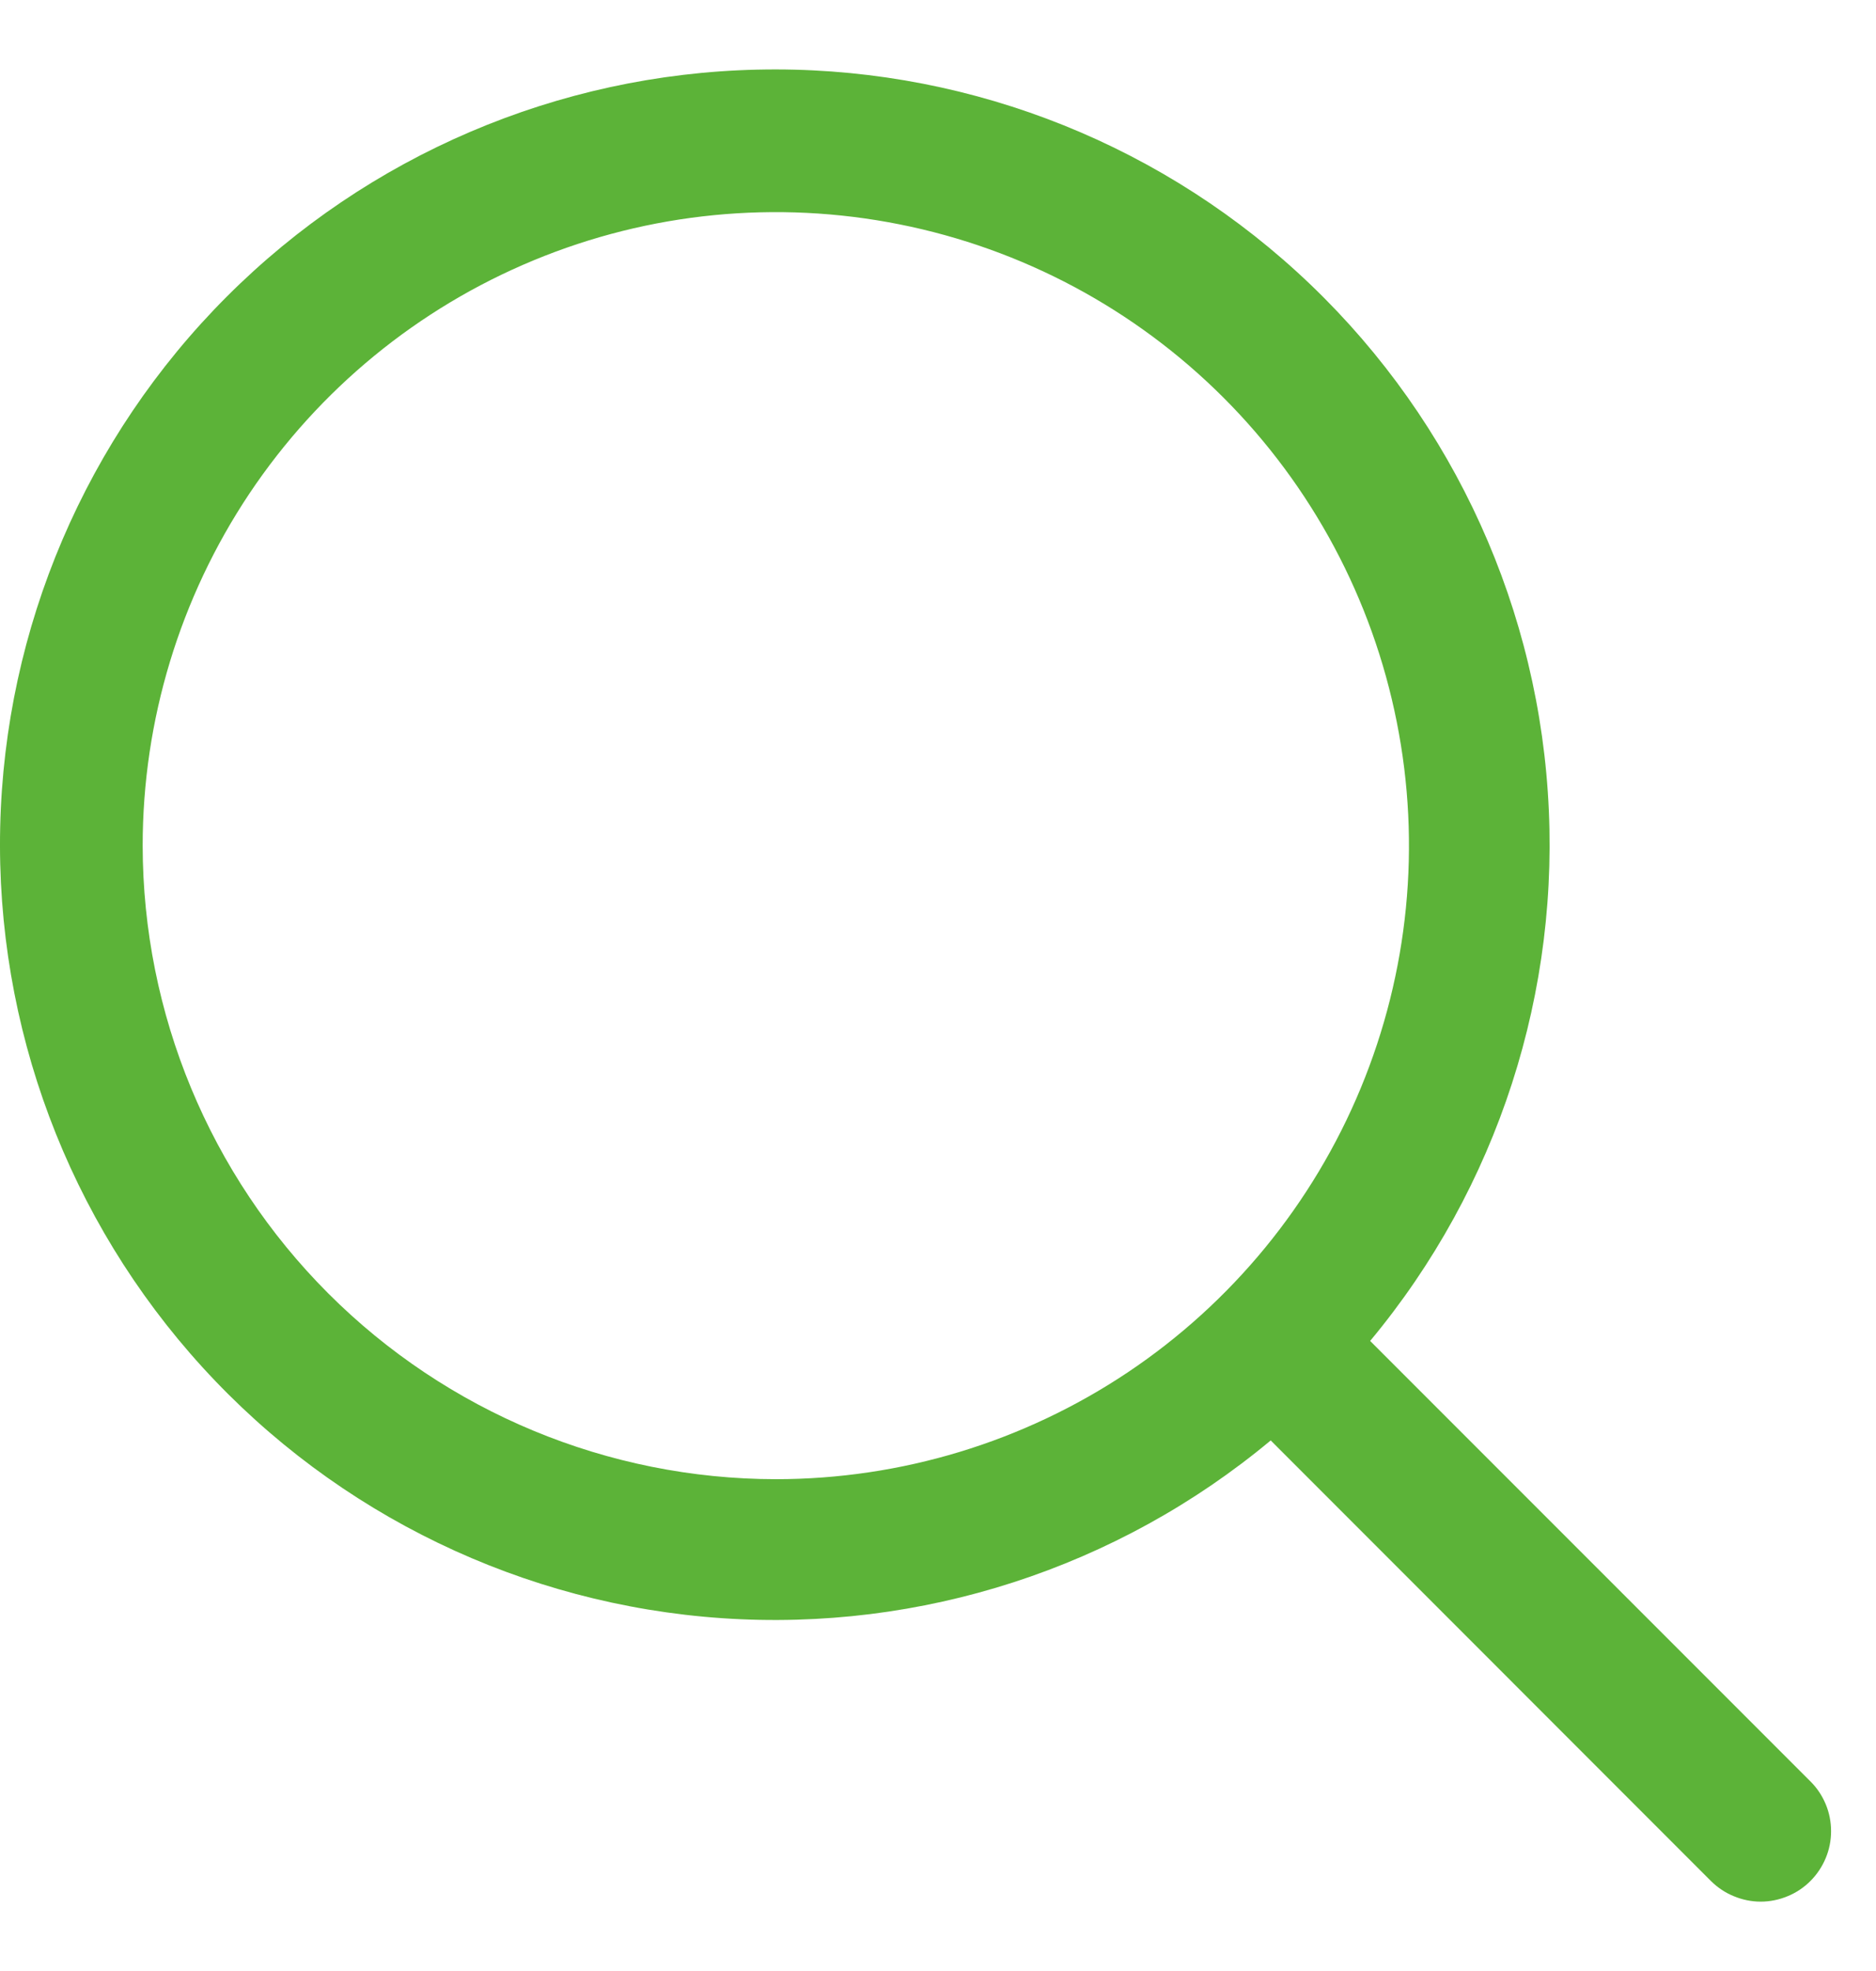 <svg width="20" height="21" viewBox="0 0 20 21" fill="none" xmlns="http://www.w3.org/2000/svg">
<path id="Vector" d="M19.301 18.98L14.607 14.287C15.968 12.653 16.646 10.558 16.501 8.437C16.357 6.316 15.4 4.333 13.83 2.9C12.26 1.466 10.198 0.693 8.073 0.742C5.947 0.79 3.923 1.656 2.419 3.159C0.916 4.662 0.05 6.687 0.002 8.812C-0.046 10.937 0.727 12.999 2.16 14.569C3.593 16.139 5.577 17.096 7.698 17.241C9.819 17.386 11.914 16.707 13.547 15.347L18.24 20.041C18.31 20.11 18.392 20.166 18.484 20.203C18.575 20.241 18.672 20.261 18.771 20.261C18.869 20.261 18.967 20.241 19.058 20.203C19.149 20.166 19.232 20.11 19.301 20.041C19.371 19.971 19.426 19.888 19.464 19.797C19.502 19.706 19.521 19.609 19.521 19.51C19.521 19.412 19.502 19.314 19.464 19.223C19.426 19.132 19.371 19.049 19.301 18.98ZM1.521 9.01C1.521 7.675 1.917 6.37 2.658 5.26C3.4 4.15 4.454 3.285 5.688 2.774C6.921 2.263 8.278 2.129 9.588 2.39C10.897 2.65 12.1 3.293 13.044 4.237C13.988 5.181 14.631 6.384 14.891 7.693C15.152 9.003 15.018 10.36 14.507 11.593C13.996 12.827 13.131 13.881 12.021 14.623C10.911 15.364 9.606 15.76 8.271 15.76C6.481 15.758 4.765 15.046 3.5 13.781C2.235 12.516 1.523 10.8 1.521 9.01Z" fill="#5CB338"/>
</svg>
